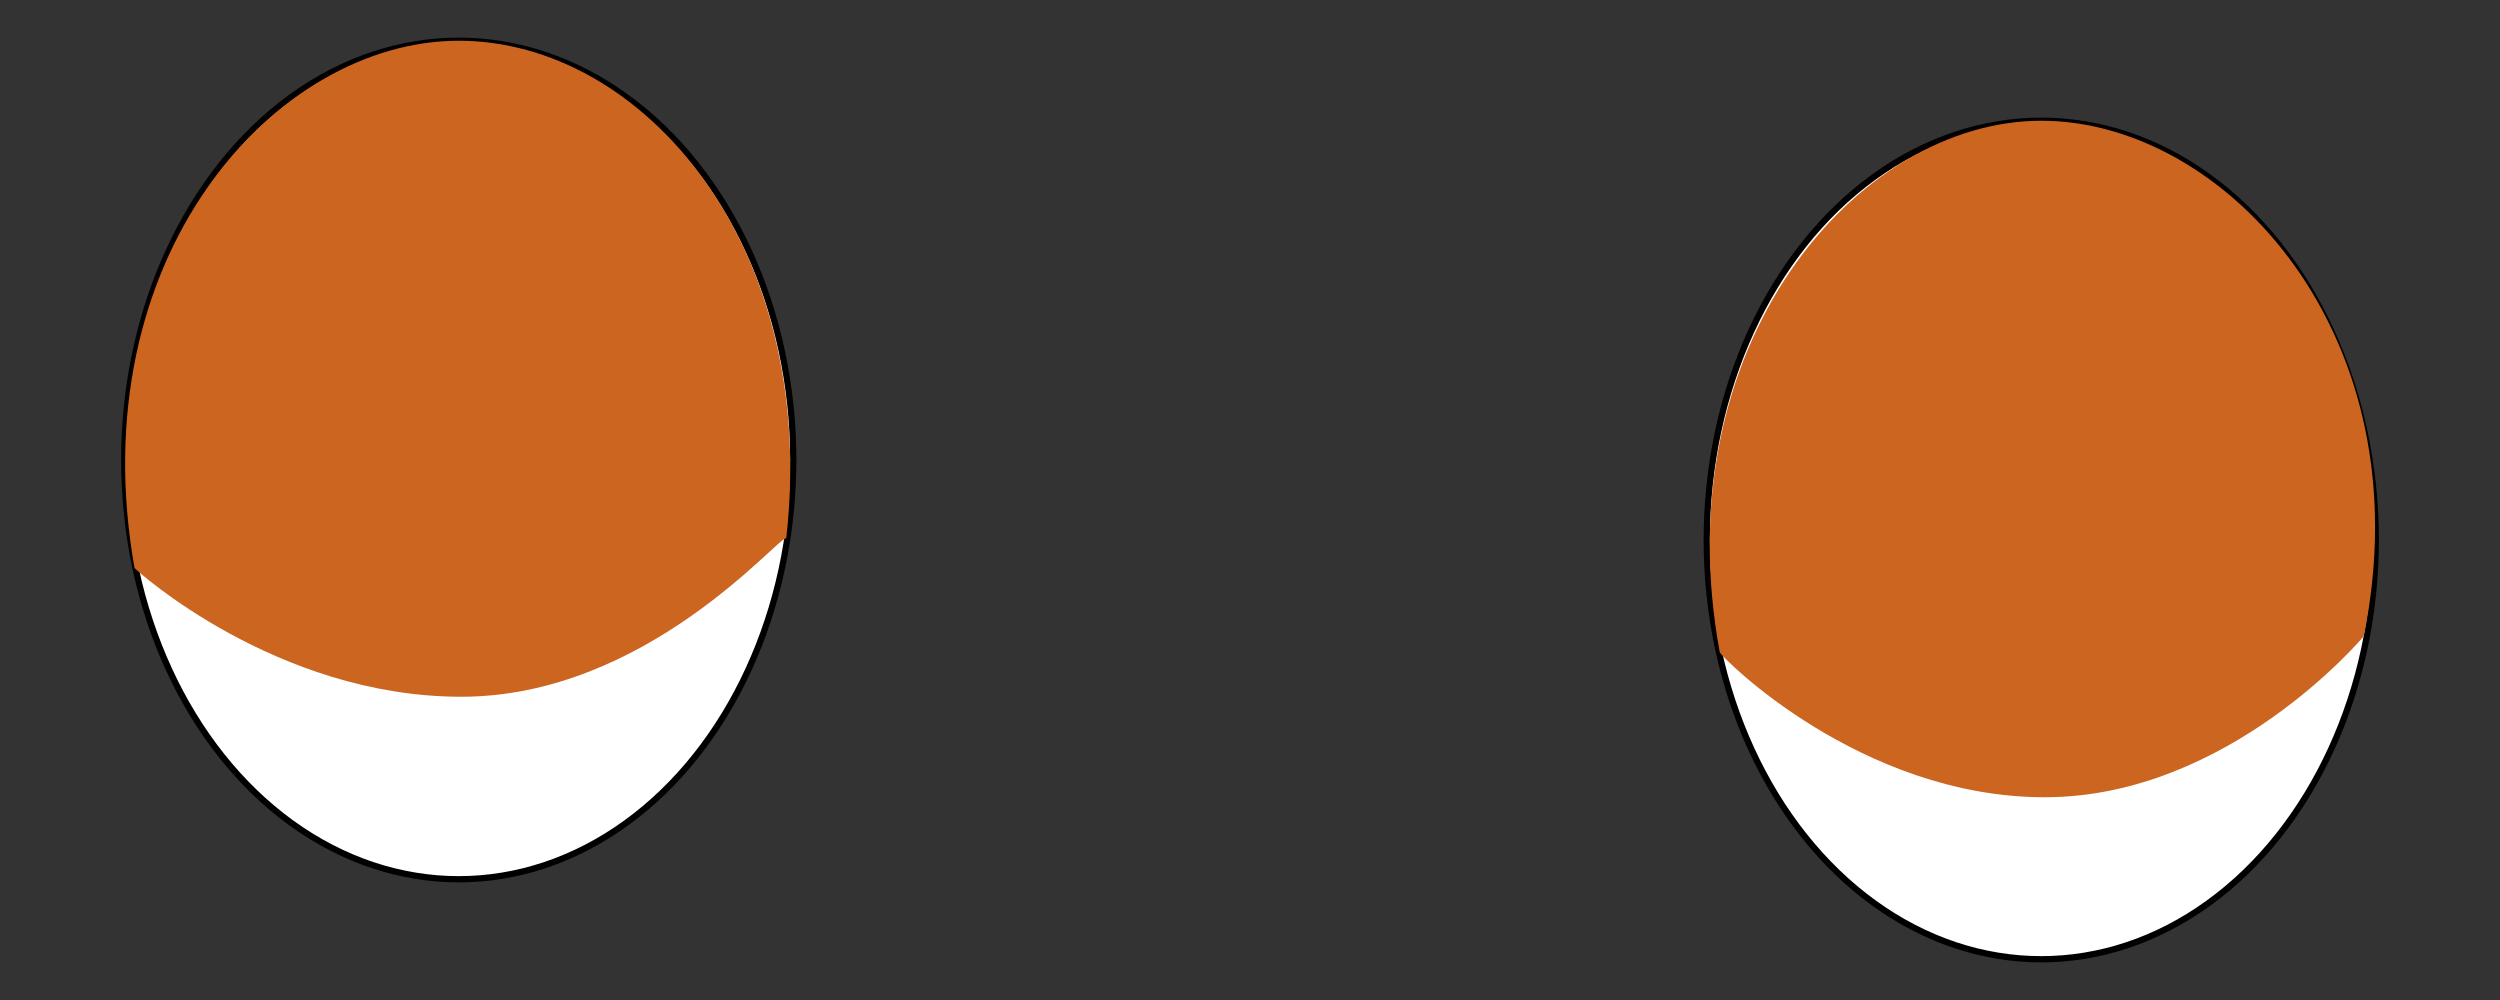 <svg id="Layer_1" data-name="Layer 1" xmlns="http://www.w3.org/2000/svg" viewBox="0 0 100 40"><rect x="0" y="0" width="100" height="40" fill="#333333" stroke="none"/><defs><style>.cls-1{fill:#fff;stroke:#000;stroke-miterlimit:10;stroke-width:0.25px;}.cls-2{fill:#2b2a2a;}.cls-3{fill:#fcfcfc;}.cls-4{fill:#cc651f;}</style></defs><ellipse class="cls-1" cx="81.65" cy="21.6" rx="13.38" ry="16.77"/><path class="cls-2" d="M84.26,14.49c-2.59-2.71-6.35-2.14-8.4,1.28s-1.62,8.38,1,11.09,6.35,2.13,8.4-1.28S86.84,17.2,84.26,14.49ZM85,24.16c-1.47,2.45-4.18,2.86-6,.92a7,7,0,0,1-.7-8c1.47-2.45,4.17-2.86,6-.92A7,7,0,0,1,85,24.16Z"/><path class="cls-2" d="M84.33,16.19c-1.86-1.94-4.56-1.53-6,.92a7,7,0,0,0,.7,8c1.85,1.94,4.56,1.53,6-.92A7,7,0,0,0,84.33,16.19Zm.16,6.53a1.66,1.66,0,0,1-2.76.43,3.19,3.19,0,0,1-.32-3.65,1.66,1.66,0,0,1,2.76-.42A3.17,3.17,0,0,1,84.49,22.72Z"/><path class="cls-2" d="M81.41,19.5a3.19,3.19,0,0,0,.32,3.65,1.66,1.66,0,0,0,2.76-.43,3.17,3.17,0,0,0-.32-3.64A1.66,1.66,0,0,0,81.41,19.5Z"/><circle class="cls-3" cx="78.44" cy="16.41" r="1.76"/><path class="cls-4" d="M94.55,25.45s-5.38,6.44-12.76,6.44-12.94-5.61-13-5.8C66.53,13.83,74.26,4.83,81.65,4.83S97,13.45,94.55,25.45Z"/><ellipse class="cls-1" cx="18.35" cy="18.4" rx="13.38" ry="16.77"/><path class="cls-2" d="M21,11.3c-2.58-2.71-6.34-2.14-8.39,1.28s-1.62,8.38,1,11.09,6.34,2.13,8.39-1.29S23.54,14,21,11.3ZM21.72,21c-1.47,2.45-4.17,2.86-6,.92a7,7,0,0,1-.7-8c1.48-2.45,4.18-2.87,6-.92A7,7,0,0,1,21.72,21Z"/><path class="cls-2" d="M21,13c-1.86-1.95-4.56-1.53-6,.92a7,7,0,0,0,.7,8c1.86,1.94,4.56,1.53,6-.92A7,7,0,0,0,21,13Zm.16,6.53a1.67,1.67,0,0,1-2.77.42,3.19,3.19,0,0,1-.32-3.64,1.67,1.67,0,0,1,2.77-.43A3.2,3.2,0,0,1,21.19,19.53Z"/><path class="cls-2" d="M18.1,16.31A3.19,3.19,0,0,0,18.42,20a1.67,1.67,0,0,0,2.77-.42,3.2,3.2,0,0,0-.32-3.65A1.67,1.67,0,0,0,18.1,16.31Z"/><circle class="cls-3" cx="15.14" cy="13.22" r="1.76"/><path class="cls-4" d="M31.45,21.53c-.3-.1-5.59,6.34-13,6.34s-13-5.06-13.07-5.15C3.19,10.3,11,1.63,18.35,1.63S32.77,9.79,31.45,21.53Z"/></svg>